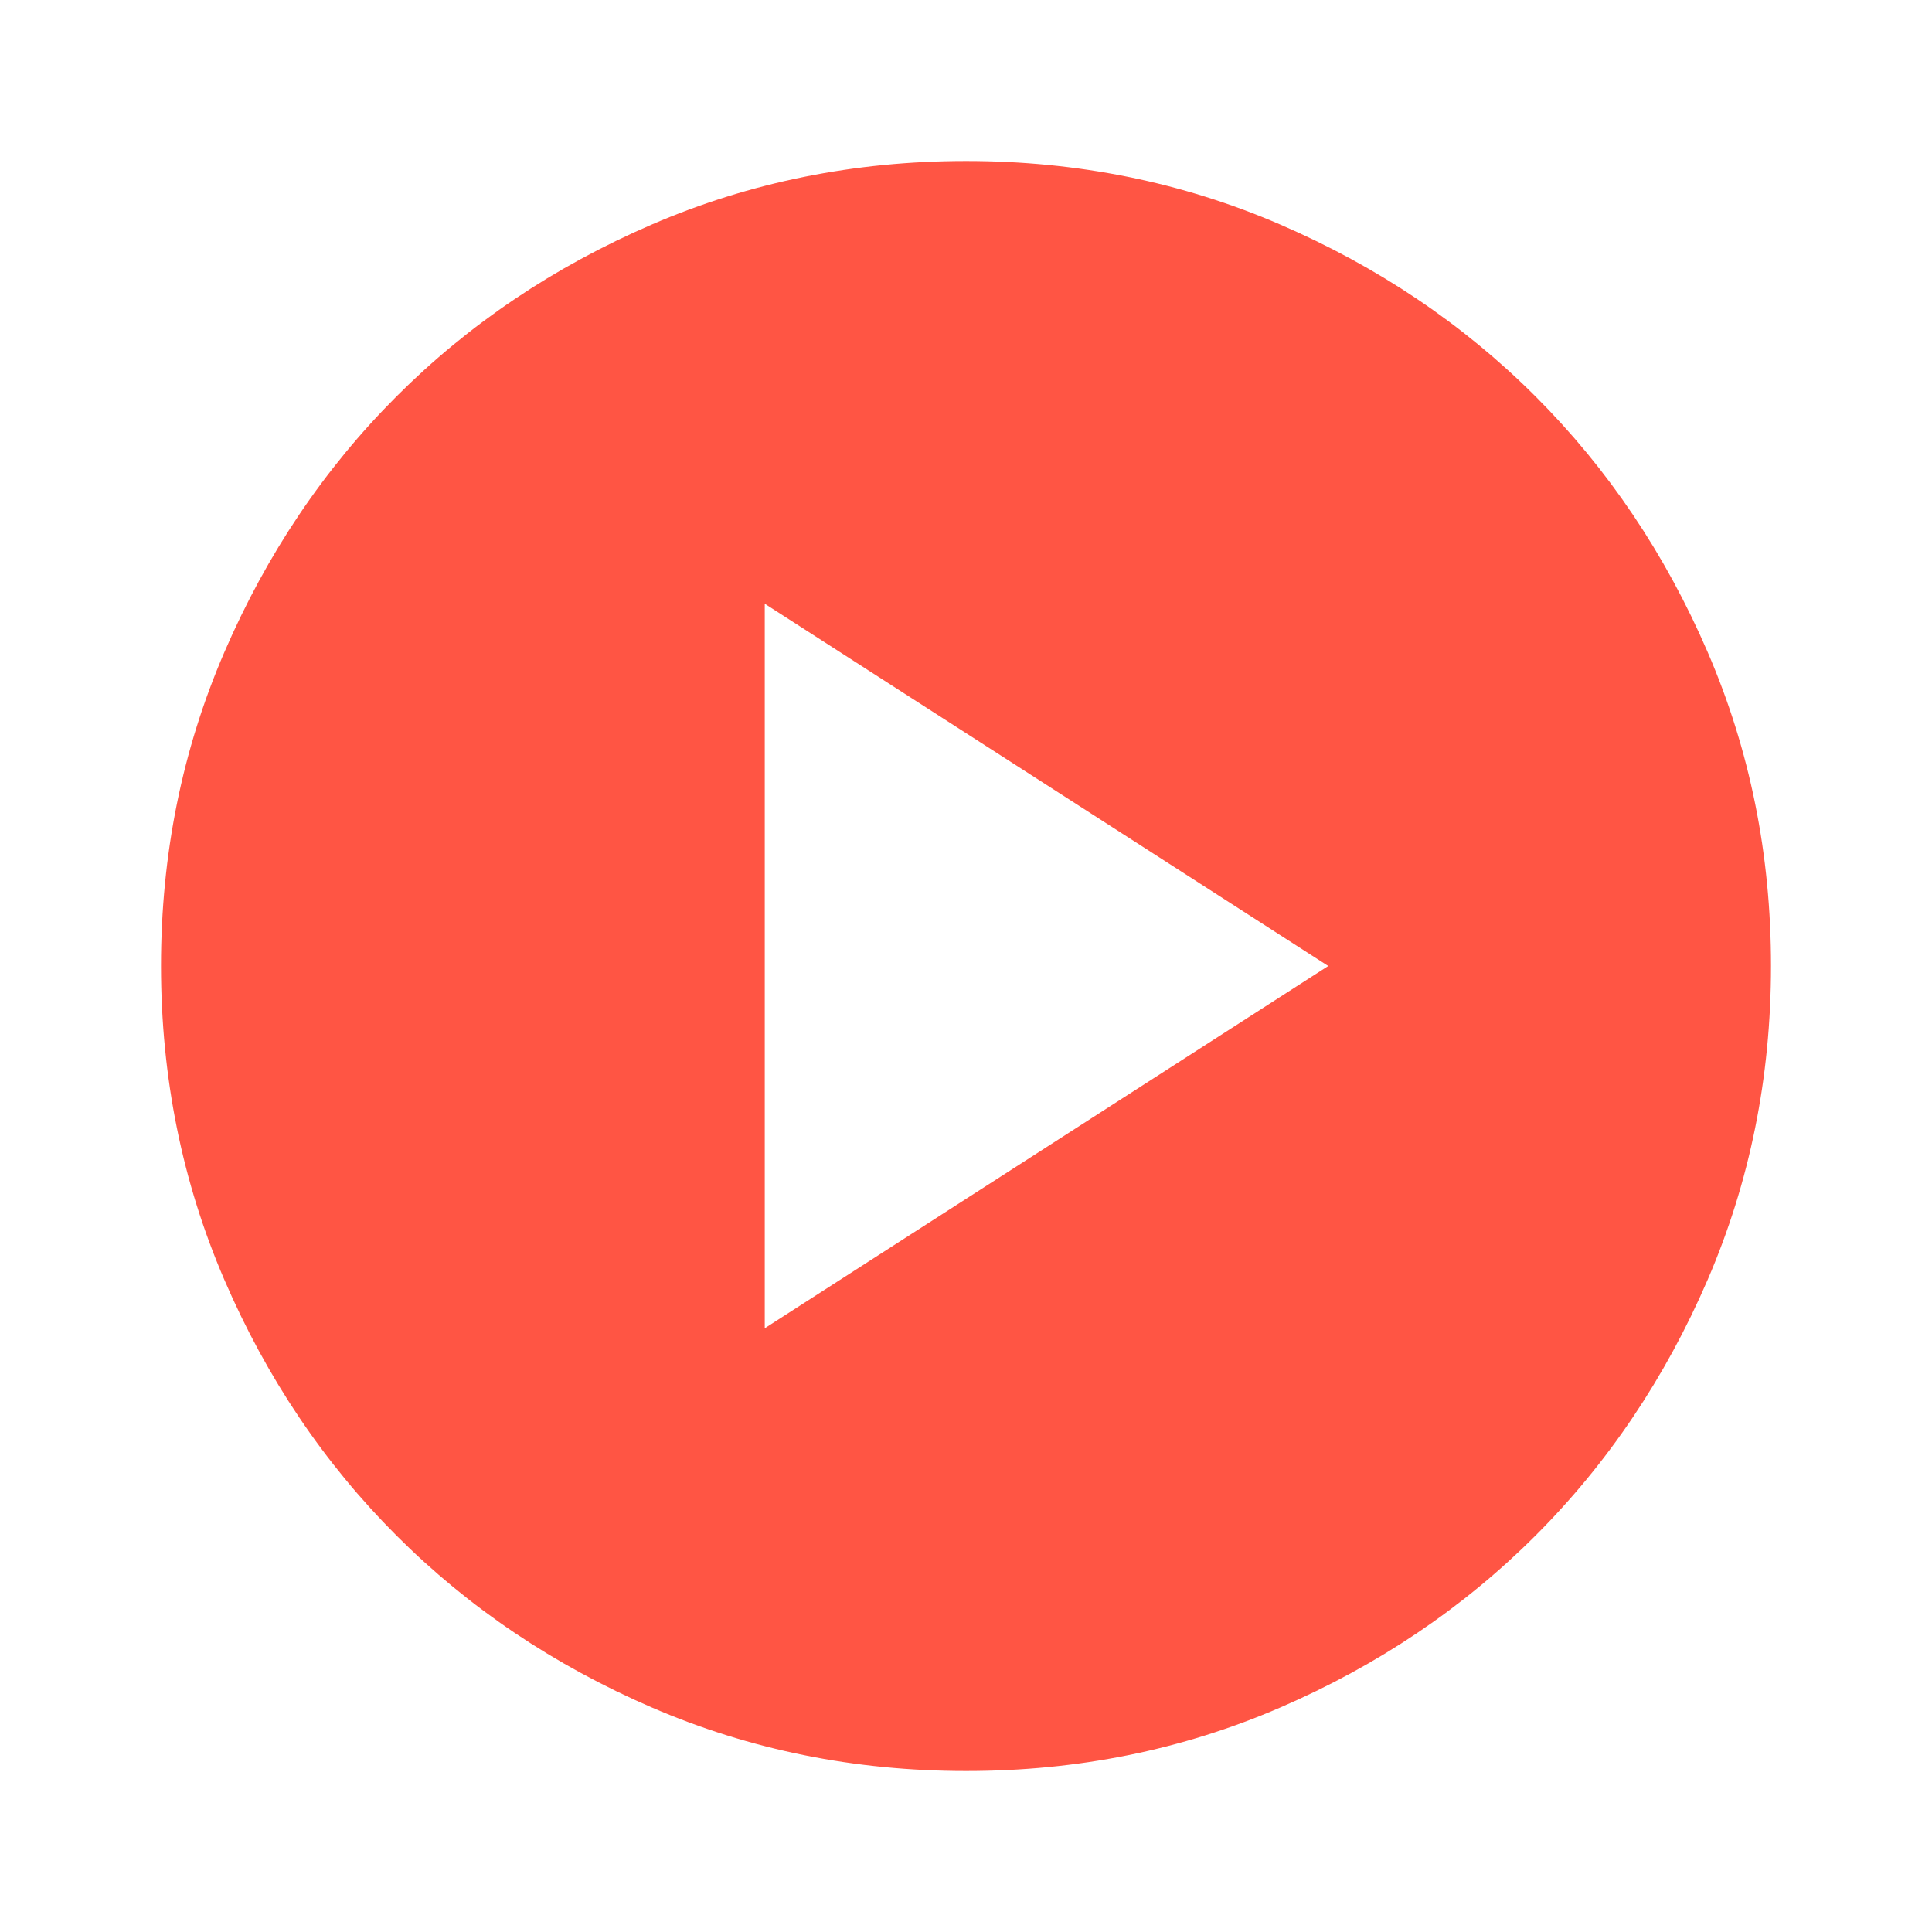 <svg width="86" height="86" viewBox="0 0 86 86" fill="none" xmlns="http://www.w3.org/2000/svg">
<path d="M34.042 59.125L59.125 43L34.042 26.875V59.125ZM43 78.833C38.043 78.833 33.385 77.892 29.025 76.01C24.665 74.127 20.873 71.575 17.648 68.352C14.423 65.127 11.87 61.335 9.99 56.975C8.11 52.615 7.169 47.957 7.167 43C7.167 38.043 8.108 33.385 9.99 29.025C11.873 24.665 14.425 20.873 17.648 17.648C20.873 14.423 24.665 11.87 29.025 9.99C33.385 8.11 38.043 7.169 43 7.167C47.957 7.167 52.615 8.108 56.975 9.99C61.335 11.873 65.127 14.425 68.352 17.648C71.577 20.873 74.131 24.665 76.013 29.025C77.896 33.385 78.836 38.043 78.833 43C78.833 47.957 77.892 52.615 76.01 56.975C74.127 61.335 71.575 65.127 68.352 68.352C65.127 71.577 61.335 74.131 56.975 76.013C52.615 77.896 47.957 78.836 43 78.833Z" fill="#FF5544"/>
</svg>

